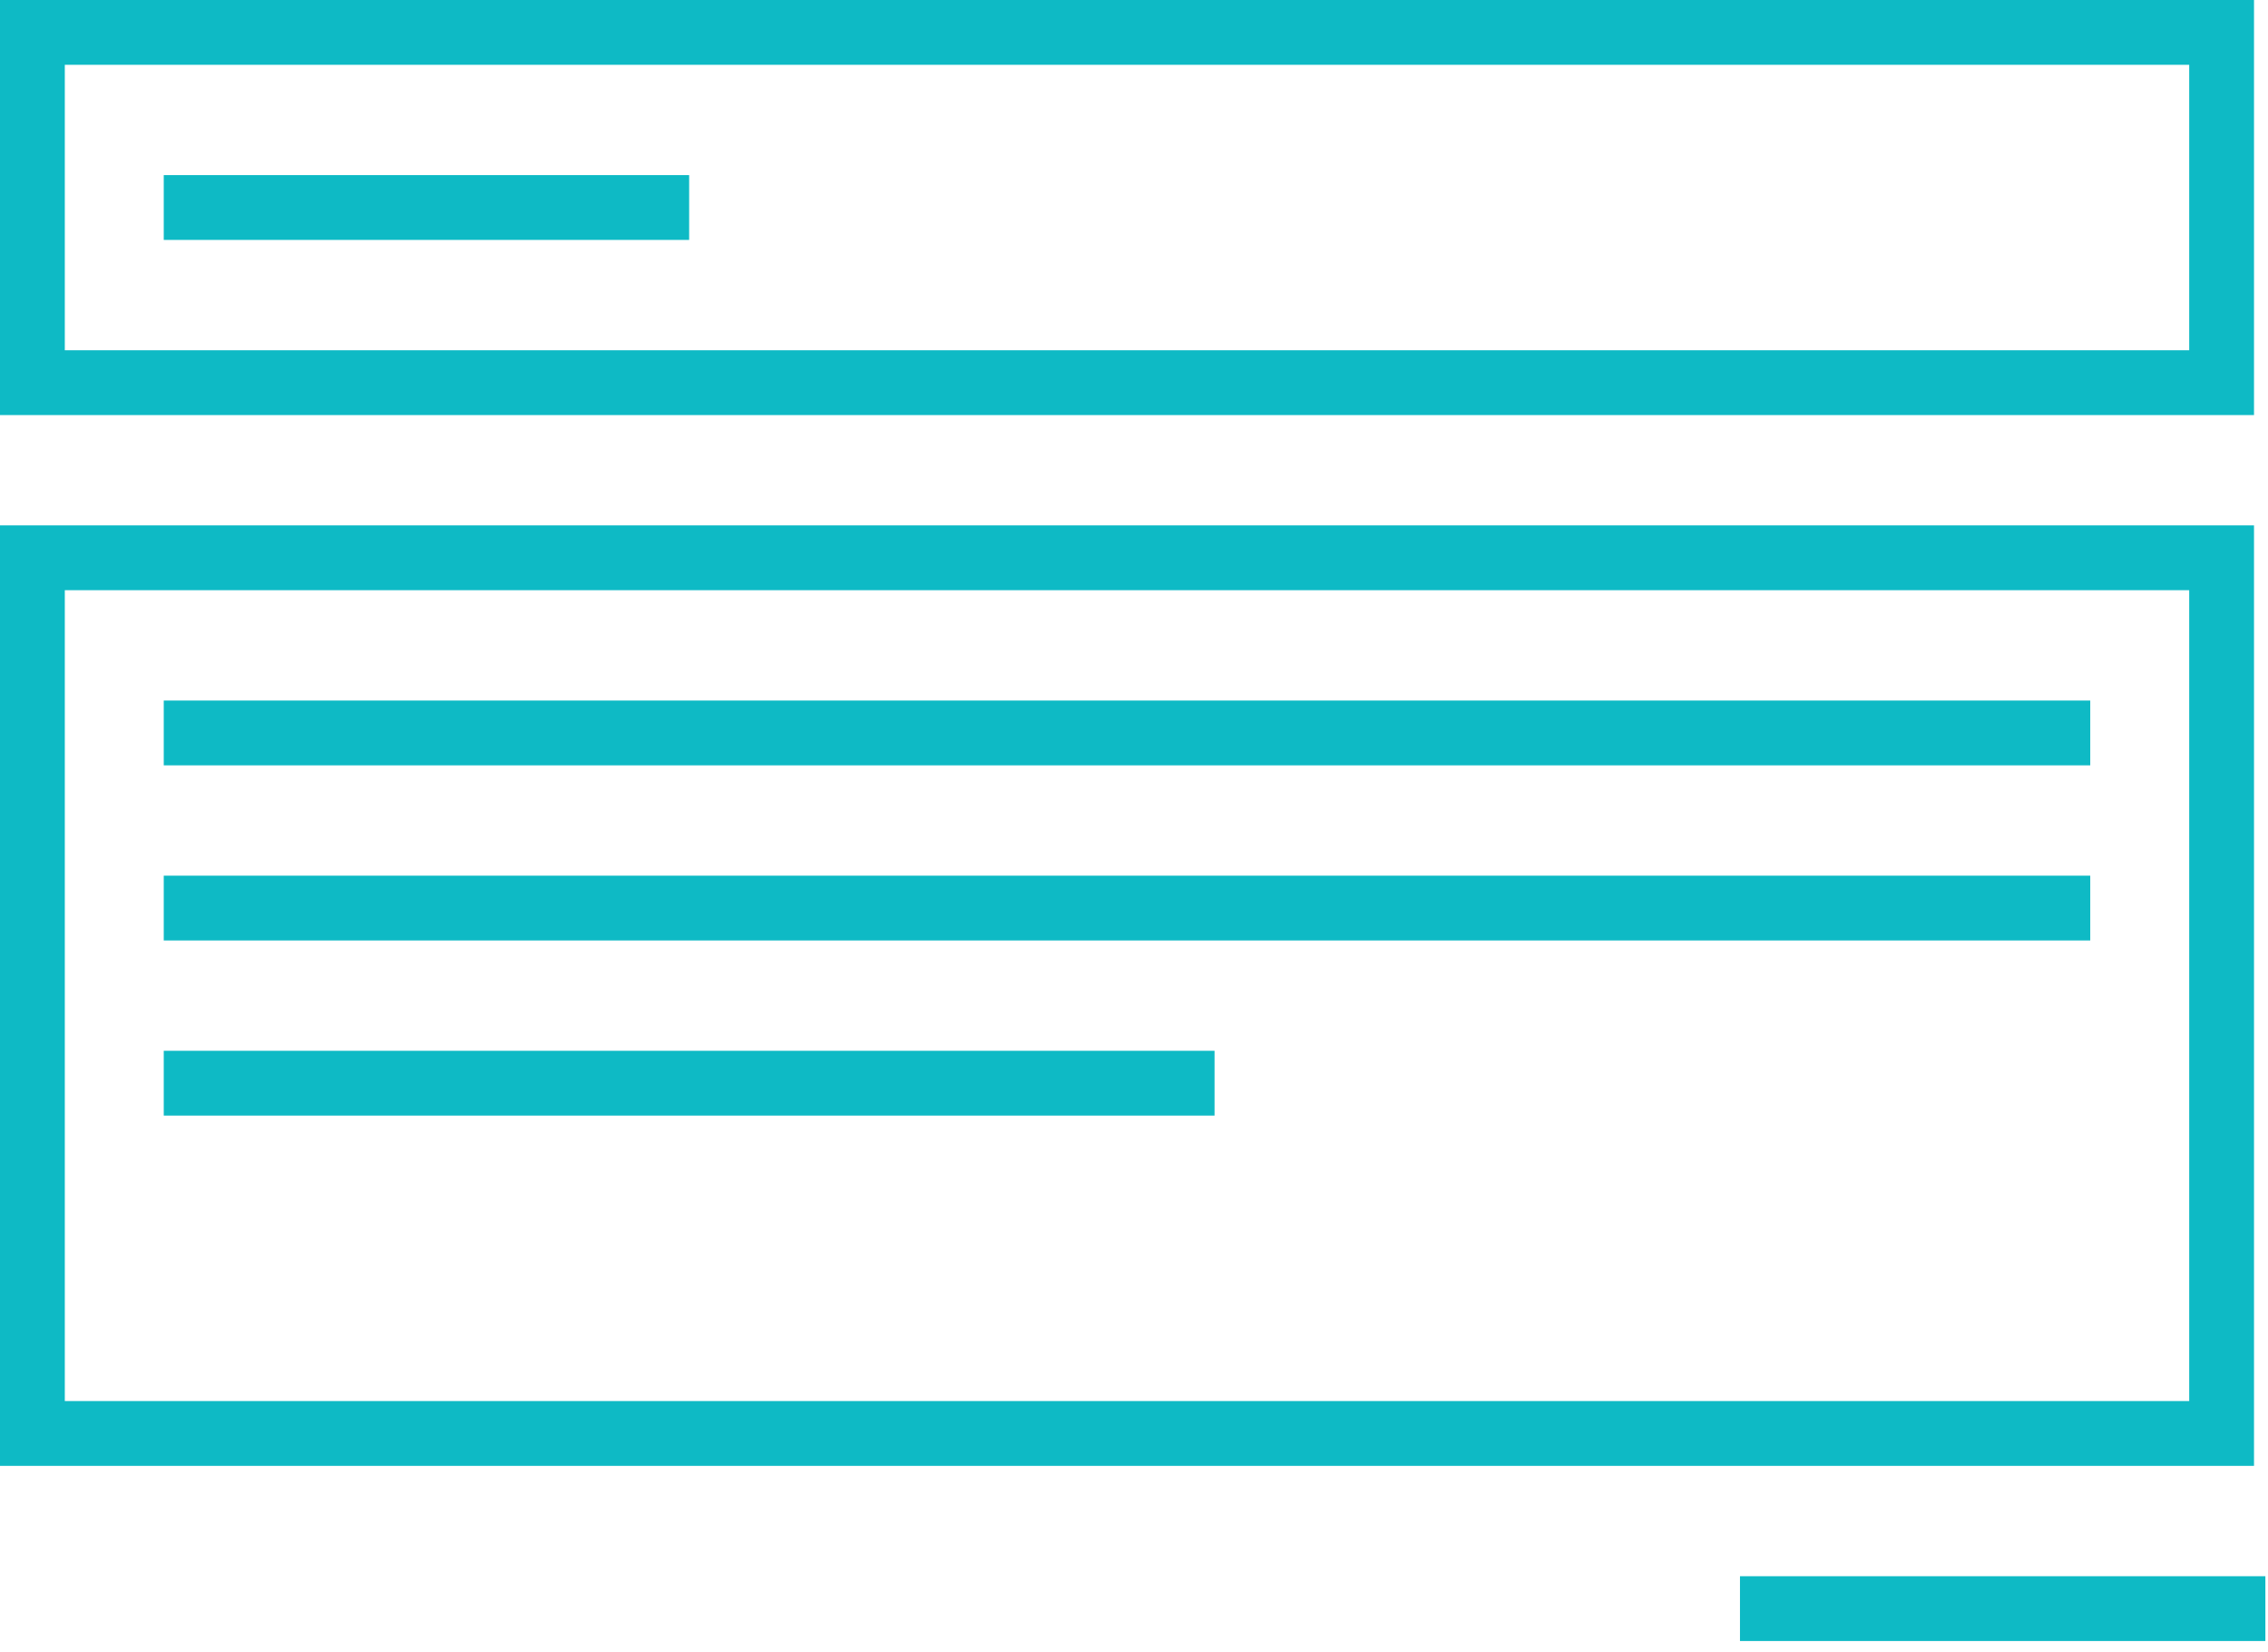 <svg xmlns="http://www.w3.org/2000/svg" width="70" height="51" viewBox="0 0 70 51">
    <g fill="none" fill-rule="evenodd" stroke="#0EBAC5" stroke-width="2">
        <path d="M1 1h67.568v10.811H1zM5.054 6.405H21.27M1 17.216h67.568v27.027H1zM5.054 22.622h59.46M5.054 28.027h59.46M5.054 33.432h32.432M69.919 49.649H53.703"/>
    </g>
</svg>
